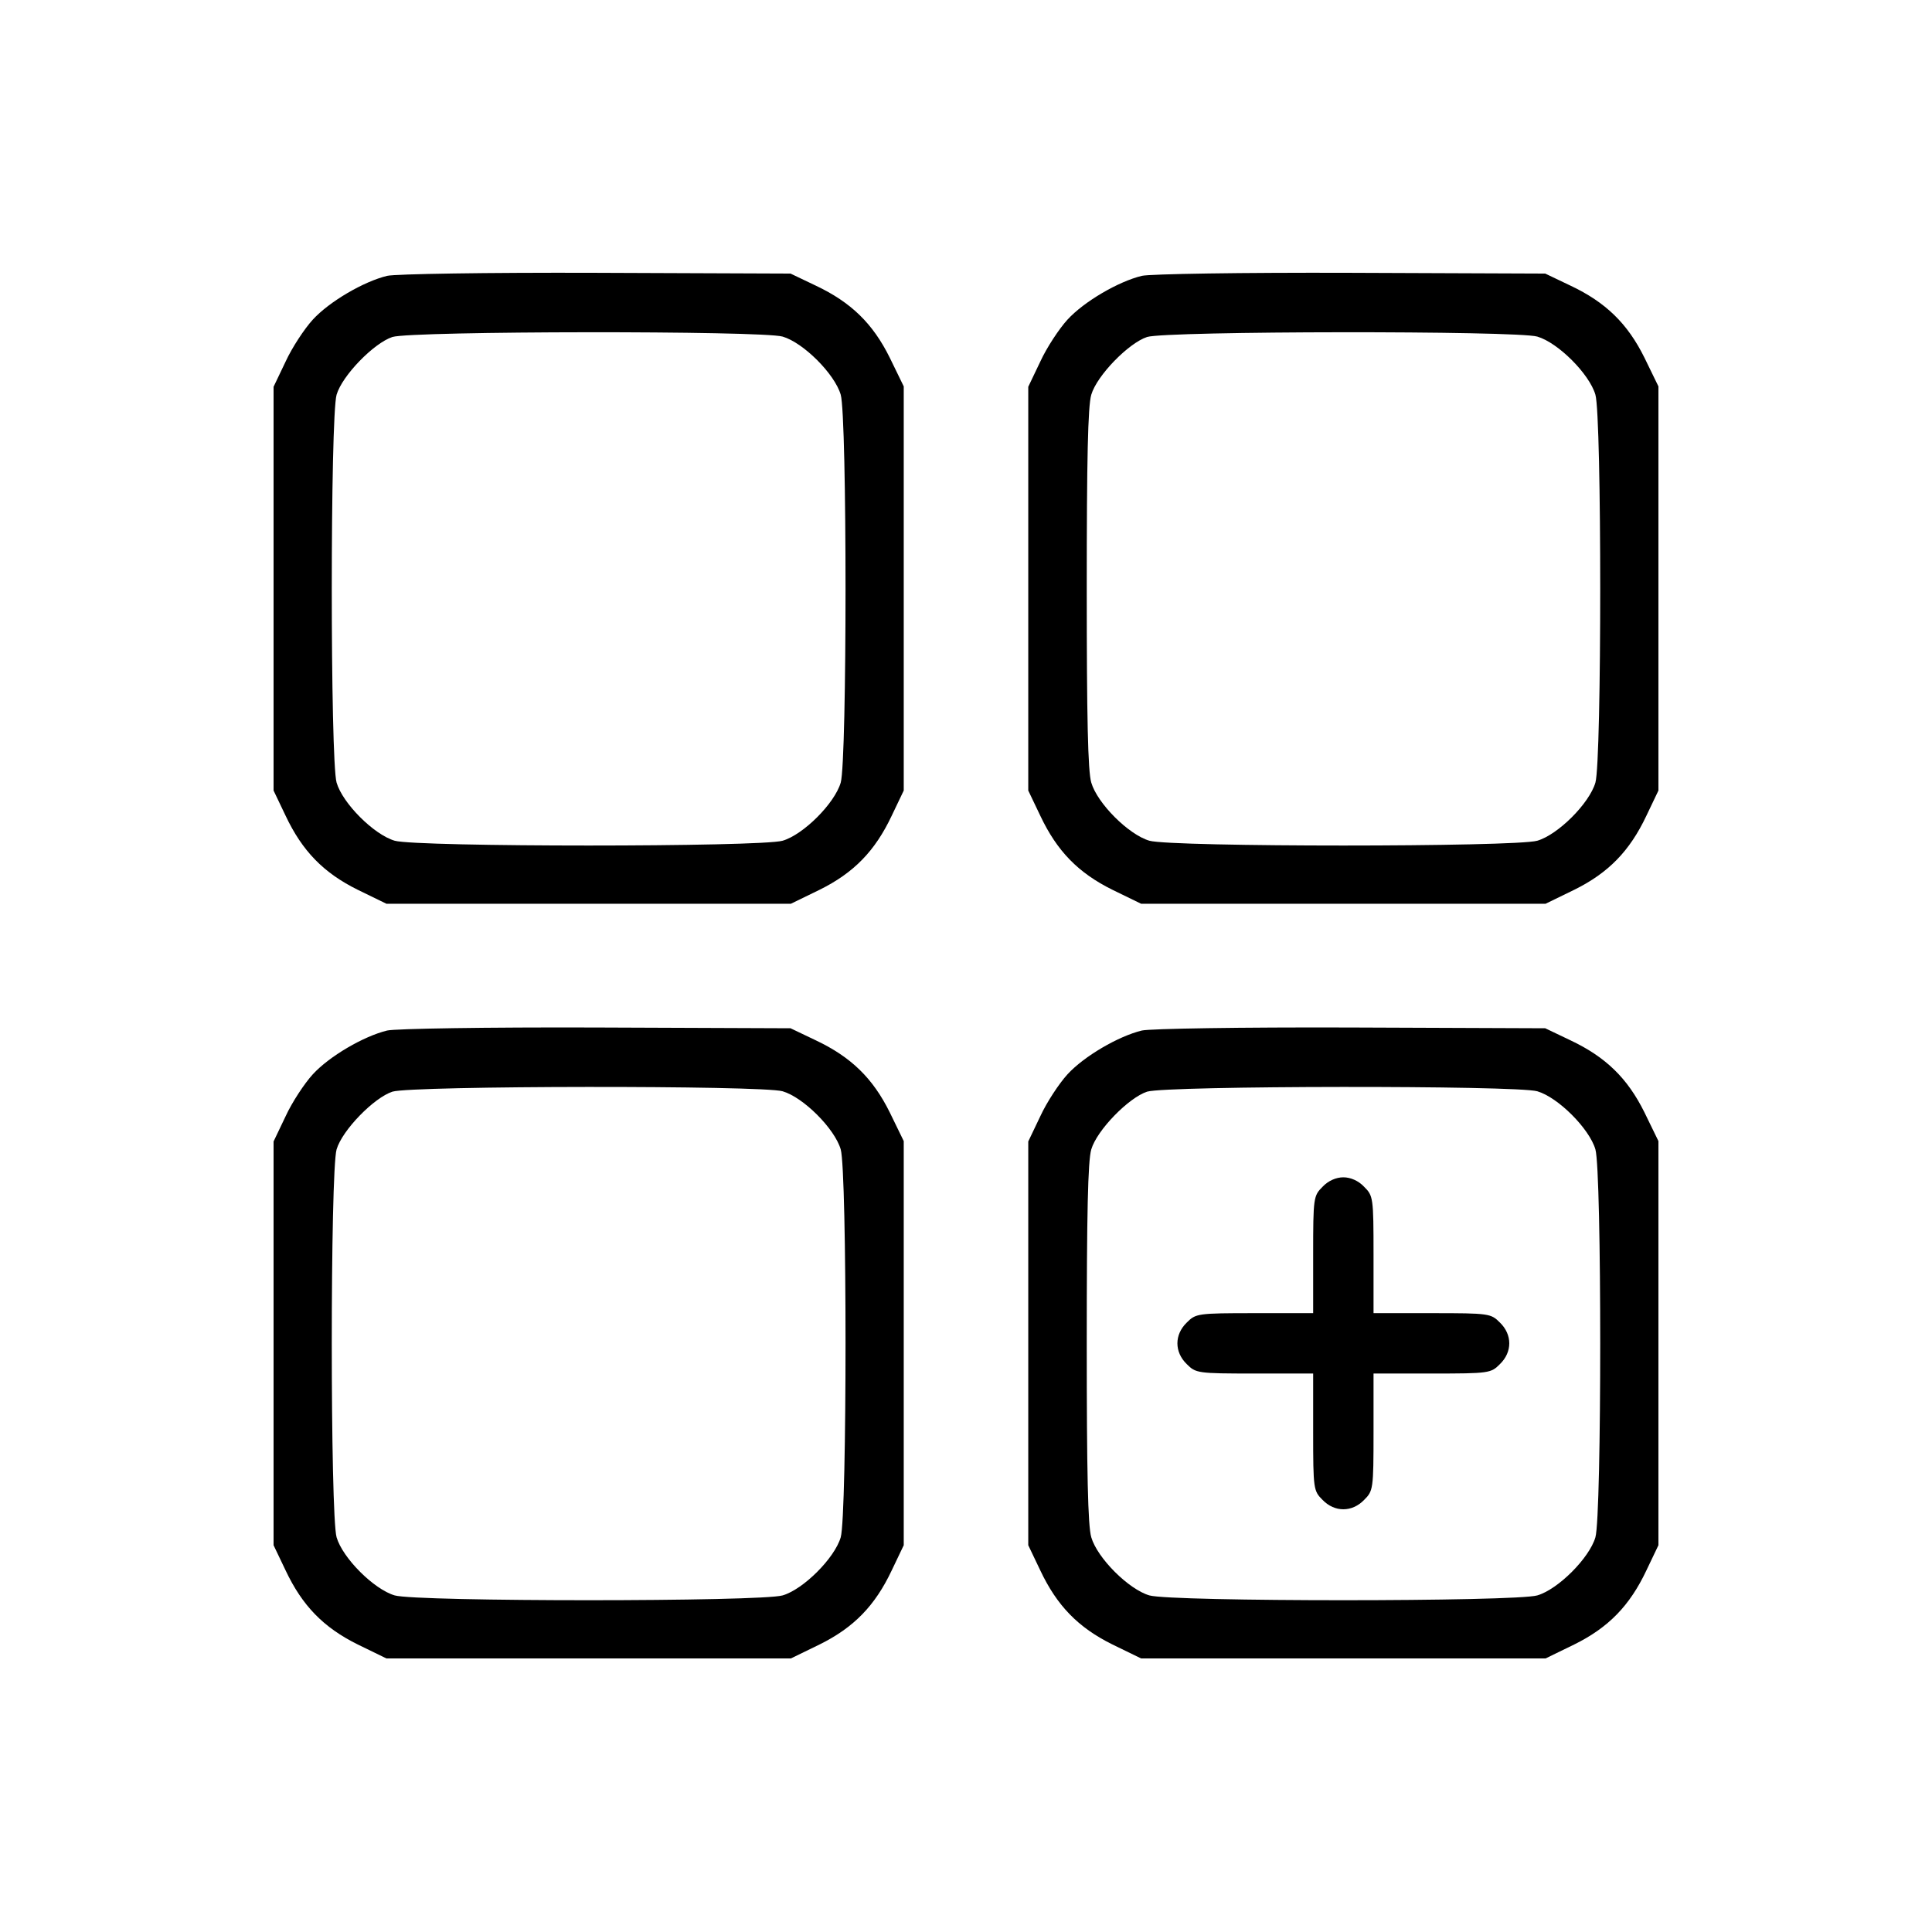 <?xml version="1.0" standalone="no"?>
<!DOCTYPE svg PUBLIC "-//W3C//DTD SVG 20010904//EN"
 "http://www.w3.org/TR/2001/REC-SVG-20010904/DTD/svg10.dtd">
<svg version="1.0" xmlns="http://www.w3.org/2000/svg"
 width="512pt" height="512pt" viewBox="0 0 512 512"
 preserveAspectRatio="xMidYMid meet">

<g transform="translate(0,512) scale(0.1,-0.1)"
stroke="none">
<path d="M1026 4389 c-62 -15 -153 -68 -197 -116 -22 -24 -55 -74 -72 -111
l-32 -67 0 -535 0 -535 32 -67 c44 -93 100 -151 191 -196 l76 -37 536 0 536 0
76 37 c91 45 147 103 191 196 l32 67 0 536 0 535 -37 76 c-45 91 -103 147
-196 191 l-67 32 -515 2 c-291 1 -532 -3 -554 -8z m1048 -161 c55 -16 138 -99
154 -154 17 -59 17 -969 0 -1028 -16 -55 -99 -138 -154 -154 -59 -17 -969 -17
-1028 0 -55 16 -138 99 -154 154 -17 59 -17 969 0 1028 15 51 99 137 148 153
52 16 979 17 1034 1z"/>
<path d="M3026 4389 c-62 -15 -153 -68 -197 -116 -22 -24 -55 -74 -72 -111
l-32 -67 0 -535 0 -535 32 -67 c44 -93 100 -151 191 -196 l76 -37 536 0 536 0
76 37 c91 45 147 103 191 196 l32 67 0 536 0 535 -37 76 c-45 91 -103 147
-196 191 l-67 32 -515 2 c-291 1 -532 -3 -554 -8z m1048 -161 c55 -16 138 -99
154 -154 17 -59 17 -969 0 -1028 -16 -55 -99 -138 -154 -154 -59 -17 -969 -17
-1028 0 -55 16 -138 99 -154 154 -9 30 -12 172 -12 514 0 342 3 484 12 514 15
51 99 137 148 153 52 16 979 17 1034 1z"/>
<path d="M1026 2389 c-62 -15 -153 -68 -197 -116 -22 -24 -55 -74 -72 -111
l-32 -67 0 -535 0 -535 32 -67 c44 -93 100 -151 191 -196 l76 -37 536 0 536 0
76 37 c91 45 147 103 191 196 l32 67 0 536 0 535 -37 76 c-45 91 -103 147
-196 191 l-67 32 -515 2 c-291 1 -532 -3 -554 -8z m1048 -161 c55 -16 138 -99
154 -154 17 -59 17 -969 0 -1028 -16 -55 -99 -138 -154 -154 -59 -17 -969 -17
-1028 0 -55 16 -138 99 -154 154 -17 59 -17 969 0 1028 15 51 99 137 148 153
52 16 979 17 1034 1z"/>
<path d="M3026 2389 c-62 -15 -153 -68 -197 -116 -22 -24 -55 -74 -72 -111
l-32 -67 0 -535 0 -535 32 -67 c44 -93 100 -151 191 -196 l76 -37 536 0 536 0
76 37 c91 45 147 103 191 196 l32 67 0 536 0 535 -37 76 c-45 91 -103 147
-196 191 l-67 32 -515 2 c-291 1 -532 -3 -554 -8z m1048 -161 c55 -16 138 -99
154 -154 17 -59 17 -969 0 -1028 -16 -55 -99 -138 -154 -154 -59 -17 -969 -17
-1028 0 -55 16 -138 99 -154 154 -9 30 -12 172 -12 514 0 342 3 484 12 514 15
51 99 137 148 153 52 16 979 17 1034 1z"/>
<path d="M3505 1975 c-24 -24 -25 -28 -25 -180 l0 -155 -155 0 c-152 0 -156
-1 -180 -25 -33 -32 -33 -78 0 -110 24 -24 28 -25 180 -25 l155 0 0 -155 c0
-152 1 -156 25 -180 32 -33 78 -33 110 0 24 24 25 28 25 180 l0 155 155 0
c152 0 156 1 180 25 33 32 33 78 0 110 -24 24 -28 25 -180 25 l-155 0 0 155
c0 152 -1 156 -25 180 -15 16 -36 25 -55 25 -19 0 -40 -9 -55 -25z"/>
</g>
</svg>
